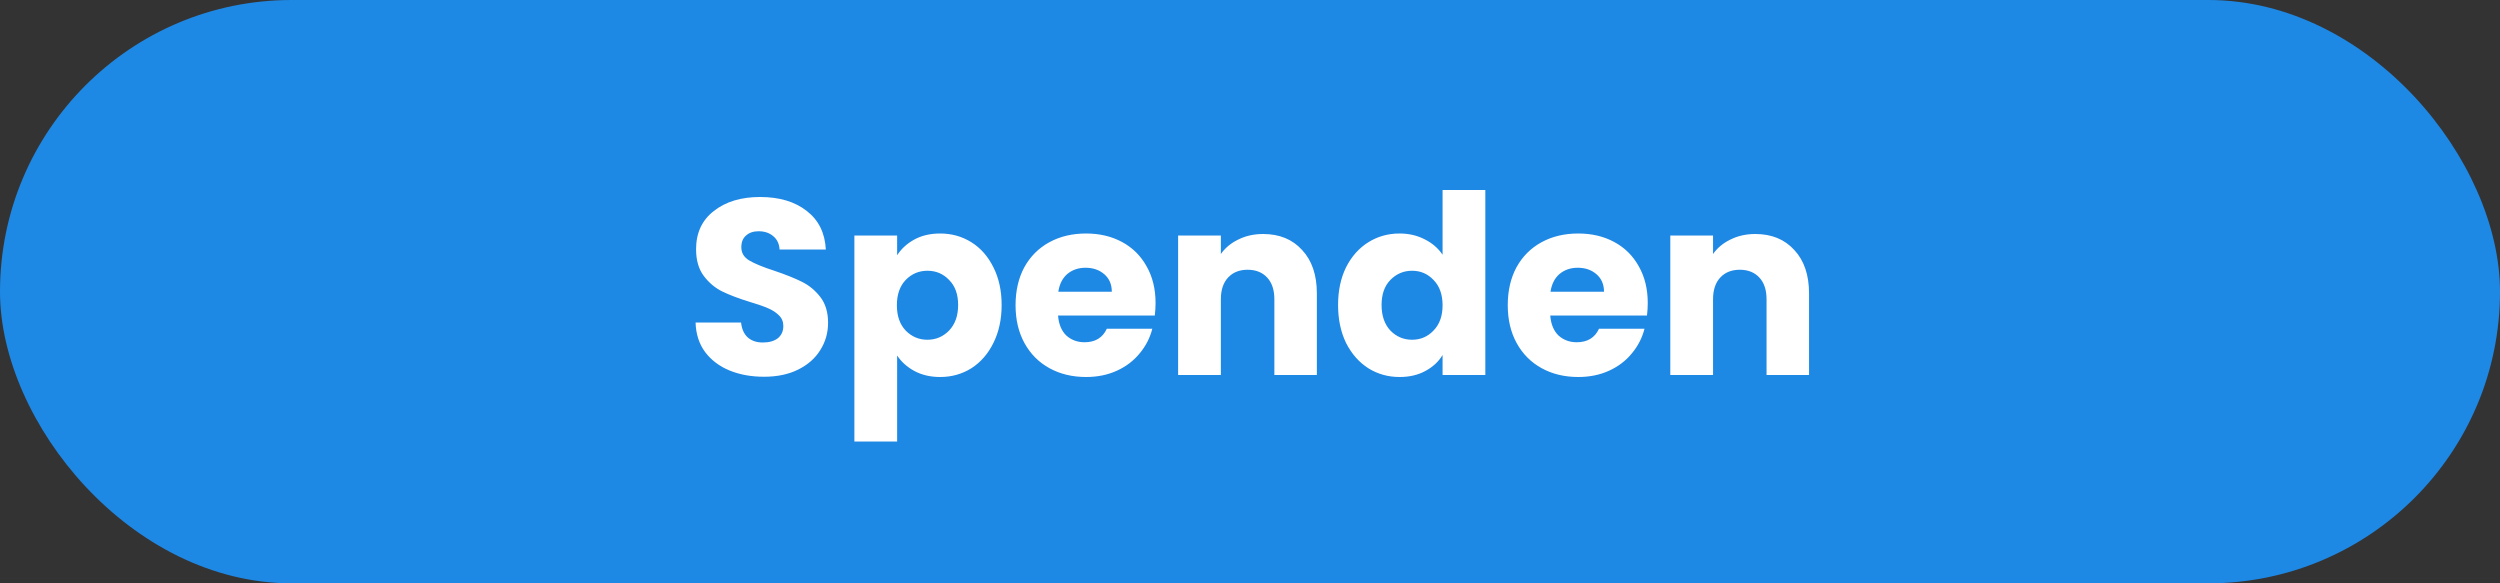 <svg width="300" height="70" viewBox="0 0 300 70" fill="none" xmlns="http://www.w3.org/2000/svg">
<rect x="0" y="0" width="300" height="70" fill="#333333" stroke="none"/>
<rect width="300" height="70" rx="35" fill="#1E88E5"/>
<path d="M91.689 45.21C90.149 45.21 88.769 44.96 87.549 44.46C86.329 43.96 85.349 43.22 84.609 42.24C83.889 41.26 83.509 40.08 83.469 38.7H88.929C89.009 39.48 89.279 40.08 89.739 40.5C90.199 40.9 90.799 41.1 91.539 41.1C92.299 41.1 92.899 40.93 93.339 40.59C93.779 40.23 93.999 39.74 93.999 39.12C93.999 38.6 93.819 38.17 93.459 37.83C93.119 37.49 92.689 37.21 92.169 36.99C91.669 36.77 90.949 36.52 90.009 36.24C88.649 35.82 87.539 35.4 86.679 34.98C85.819 34.56 85.079 33.94 84.459 33.12C83.839 32.3 83.529 31.23 83.529 29.91C83.529 27.95 84.239 26.42 85.659 25.32C87.079 24.2 88.929 23.64 91.209 23.64C93.529 23.64 95.399 24.2 96.819 25.32C98.239 26.42 98.999 27.96 99.099 29.94H93.549C93.509 29.26 93.259 28.73 92.799 28.35C92.339 27.95 91.749 27.75 91.029 27.75C90.409 27.75 89.909 27.92 89.529 28.26C89.149 28.58 88.959 29.05 88.959 29.67C88.959 30.35 89.279 30.88 89.919 31.26C90.559 31.64 91.559 32.05 92.919 32.49C94.279 32.95 95.379 33.39 96.219 33.81C97.079 34.23 97.819 34.84 98.439 35.64C99.059 36.44 99.369 37.47 99.369 38.73C99.369 39.93 99.059 41.02 98.439 42C97.839 42.98 96.959 43.76 95.799 44.34C94.639 44.92 93.269 45.21 91.689 45.21ZM107.656 30.63C108.156 29.85 108.846 29.22 109.726 28.74C110.606 28.26 111.636 28.02 112.816 28.02C114.196 28.02 115.446 28.37 116.566 29.07C117.686 29.77 118.566 30.77 119.206 32.07C119.866 33.37 120.196 34.88 120.196 36.6C120.196 38.32 119.866 39.84 119.206 41.16C118.566 42.46 117.686 43.47 116.566 44.19C115.446 44.89 114.196 45.24 112.816 45.24C111.656 45.24 110.626 45 109.726 44.52C108.846 44.04 108.156 43.42 107.656 42.66V52.98H102.526V28.26H107.656V30.63ZM114.976 36.6C114.976 35.32 114.616 34.32 113.896 33.6C113.196 32.86 112.326 32.49 111.286 32.49C110.266 32.49 109.396 32.86 108.676 33.6C107.976 34.34 107.626 35.35 107.626 36.63C107.626 37.91 107.976 38.92 108.676 39.66C109.396 40.4 110.266 40.77 111.286 40.77C112.306 40.77 113.176 40.4 113.896 39.66C114.616 38.9 114.976 37.88 114.976 36.6ZM138.667 36.36C138.667 36.84 138.637 37.34 138.577 37.86H126.967C127.047 38.9 127.377 39.7 127.957 40.26C128.557 40.8 129.287 41.07 130.147 41.07C131.427 41.07 132.317 40.53 132.817 39.45H138.277C137.997 40.55 137.487 41.54 136.747 42.42C136.027 43.3 135.117 43.99 134.017 44.49C132.917 44.99 131.687 45.24 130.327 45.24C128.687 45.24 127.227 44.89 125.947 44.19C124.667 43.49 123.667 42.49 122.947 41.19C122.227 39.89 121.867 38.37 121.867 36.63C121.867 34.89 122.217 33.37 122.917 32.07C123.637 30.77 124.637 29.77 125.917 29.07C127.197 28.37 128.667 28.02 130.327 28.02C131.947 28.02 133.387 28.36 134.647 29.04C135.907 29.72 136.887 30.69 137.587 31.95C138.307 33.21 138.667 34.68 138.667 36.36ZM133.417 35.01C133.417 34.13 133.117 33.43 132.517 32.91C131.917 32.39 131.167 32.13 130.267 32.13C129.407 32.13 128.677 32.38 128.077 32.88C127.497 33.38 127.137 34.09 126.997 35.01H133.417ZM151.574 28.08C153.534 28.08 155.094 28.72 156.254 30C157.434 31.26 158.024 33 158.024 35.22V45H152.924V35.91C152.924 34.79 152.634 33.92 152.054 33.3C151.474 32.68 150.694 32.37 149.714 32.37C148.734 32.37 147.954 32.68 147.374 33.3C146.794 33.92 146.504 34.79 146.504 35.91V45H141.374V28.26H146.504V30.48C147.024 29.74 147.724 29.16 148.604 28.74C149.484 28.3 150.474 28.08 151.574 28.08ZM160.569 36.6C160.569 34.88 160.889 33.37 161.529 32.07C162.189 30.77 163.079 29.77 164.199 29.07C165.319 28.37 166.569 28.02 167.949 28.02C169.049 28.02 170.049 28.25 170.949 28.71C171.869 29.17 172.589 29.79 173.109 30.57V22.8H178.239V45H173.109V42.6C172.629 43.4 171.939 44.04 171.039 44.52C170.159 45 169.129 45.24 167.949 45.24C166.569 45.24 165.319 44.89 164.199 44.19C163.079 43.47 162.189 42.46 161.529 41.16C160.889 39.84 160.569 38.32 160.569 36.6ZM173.109 36.63C173.109 35.35 172.749 34.34 172.029 33.6C171.329 32.86 170.469 32.49 169.449 32.49C168.429 32.49 167.559 32.86 166.839 33.6C166.139 34.32 165.789 35.32 165.789 36.6C165.789 37.88 166.139 38.9 166.839 39.66C167.559 40.4 168.429 40.77 169.449 40.77C170.469 40.77 171.329 40.4 172.029 39.66C172.749 38.92 173.109 37.91 173.109 36.63ZM197.73 36.36C197.73 36.84 197.7 37.34 197.64 37.86H186.03C186.11 38.9 186.44 39.7 187.02 40.26C187.62 40.8 188.35 41.07 189.21 41.07C190.49 41.07 191.38 40.53 191.88 39.45H197.34C197.06 40.55 196.55 41.54 195.81 42.42C195.09 43.3 194.18 43.99 193.08 44.49C191.98 44.99 190.75 45.24 189.39 45.24C187.75 45.24 186.29 44.89 185.01 44.19C183.73 43.49 182.73 42.49 182.01 41.19C181.29 39.89 180.93 38.37 180.93 36.63C180.93 34.89 181.28 33.37 181.98 32.07C182.7 30.77 183.7 29.77 184.98 29.07C186.26 28.37 187.73 28.02 189.39 28.02C191.01 28.02 192.45 28.36 193.71 29.04C194.97 29.72 195.95 30.69 196.65 31.95C197.37 33.21 197.73 34.68 197.73 36.36ZM192.48 35.01C192.48 34.13 192.18 33.43 191.58 32.91C190.98 32.39 190.23 32.13 189.33 32.13C188.47 32.13 187.74 32.38 187.14 32.88C186.56 33.38 186.2 34.09 186.06 35.01H192.48ZM210.636 28.08C212.596 28.08 214.156 28.72 215.316 30C216.496 31.26 217.086 33 217.086 35.22V45H211.986V35.91C211.986 34.79 211.696 33.92 211.116 33.3C210.536 32.68 209.756 32.37 208.776 32.37C207.796 32.37 207.016 32.68 206.436 33.3C205.856 33.92 205.566 34.79 205.566 35.91V45H200.436V28.26H205.566V30.48C206.086 29.74 206.786 29.16 207.666 28.74C208.546 28.3 209.536 28.08 210.636 28.08Z" fill="white"/>
</svg>
